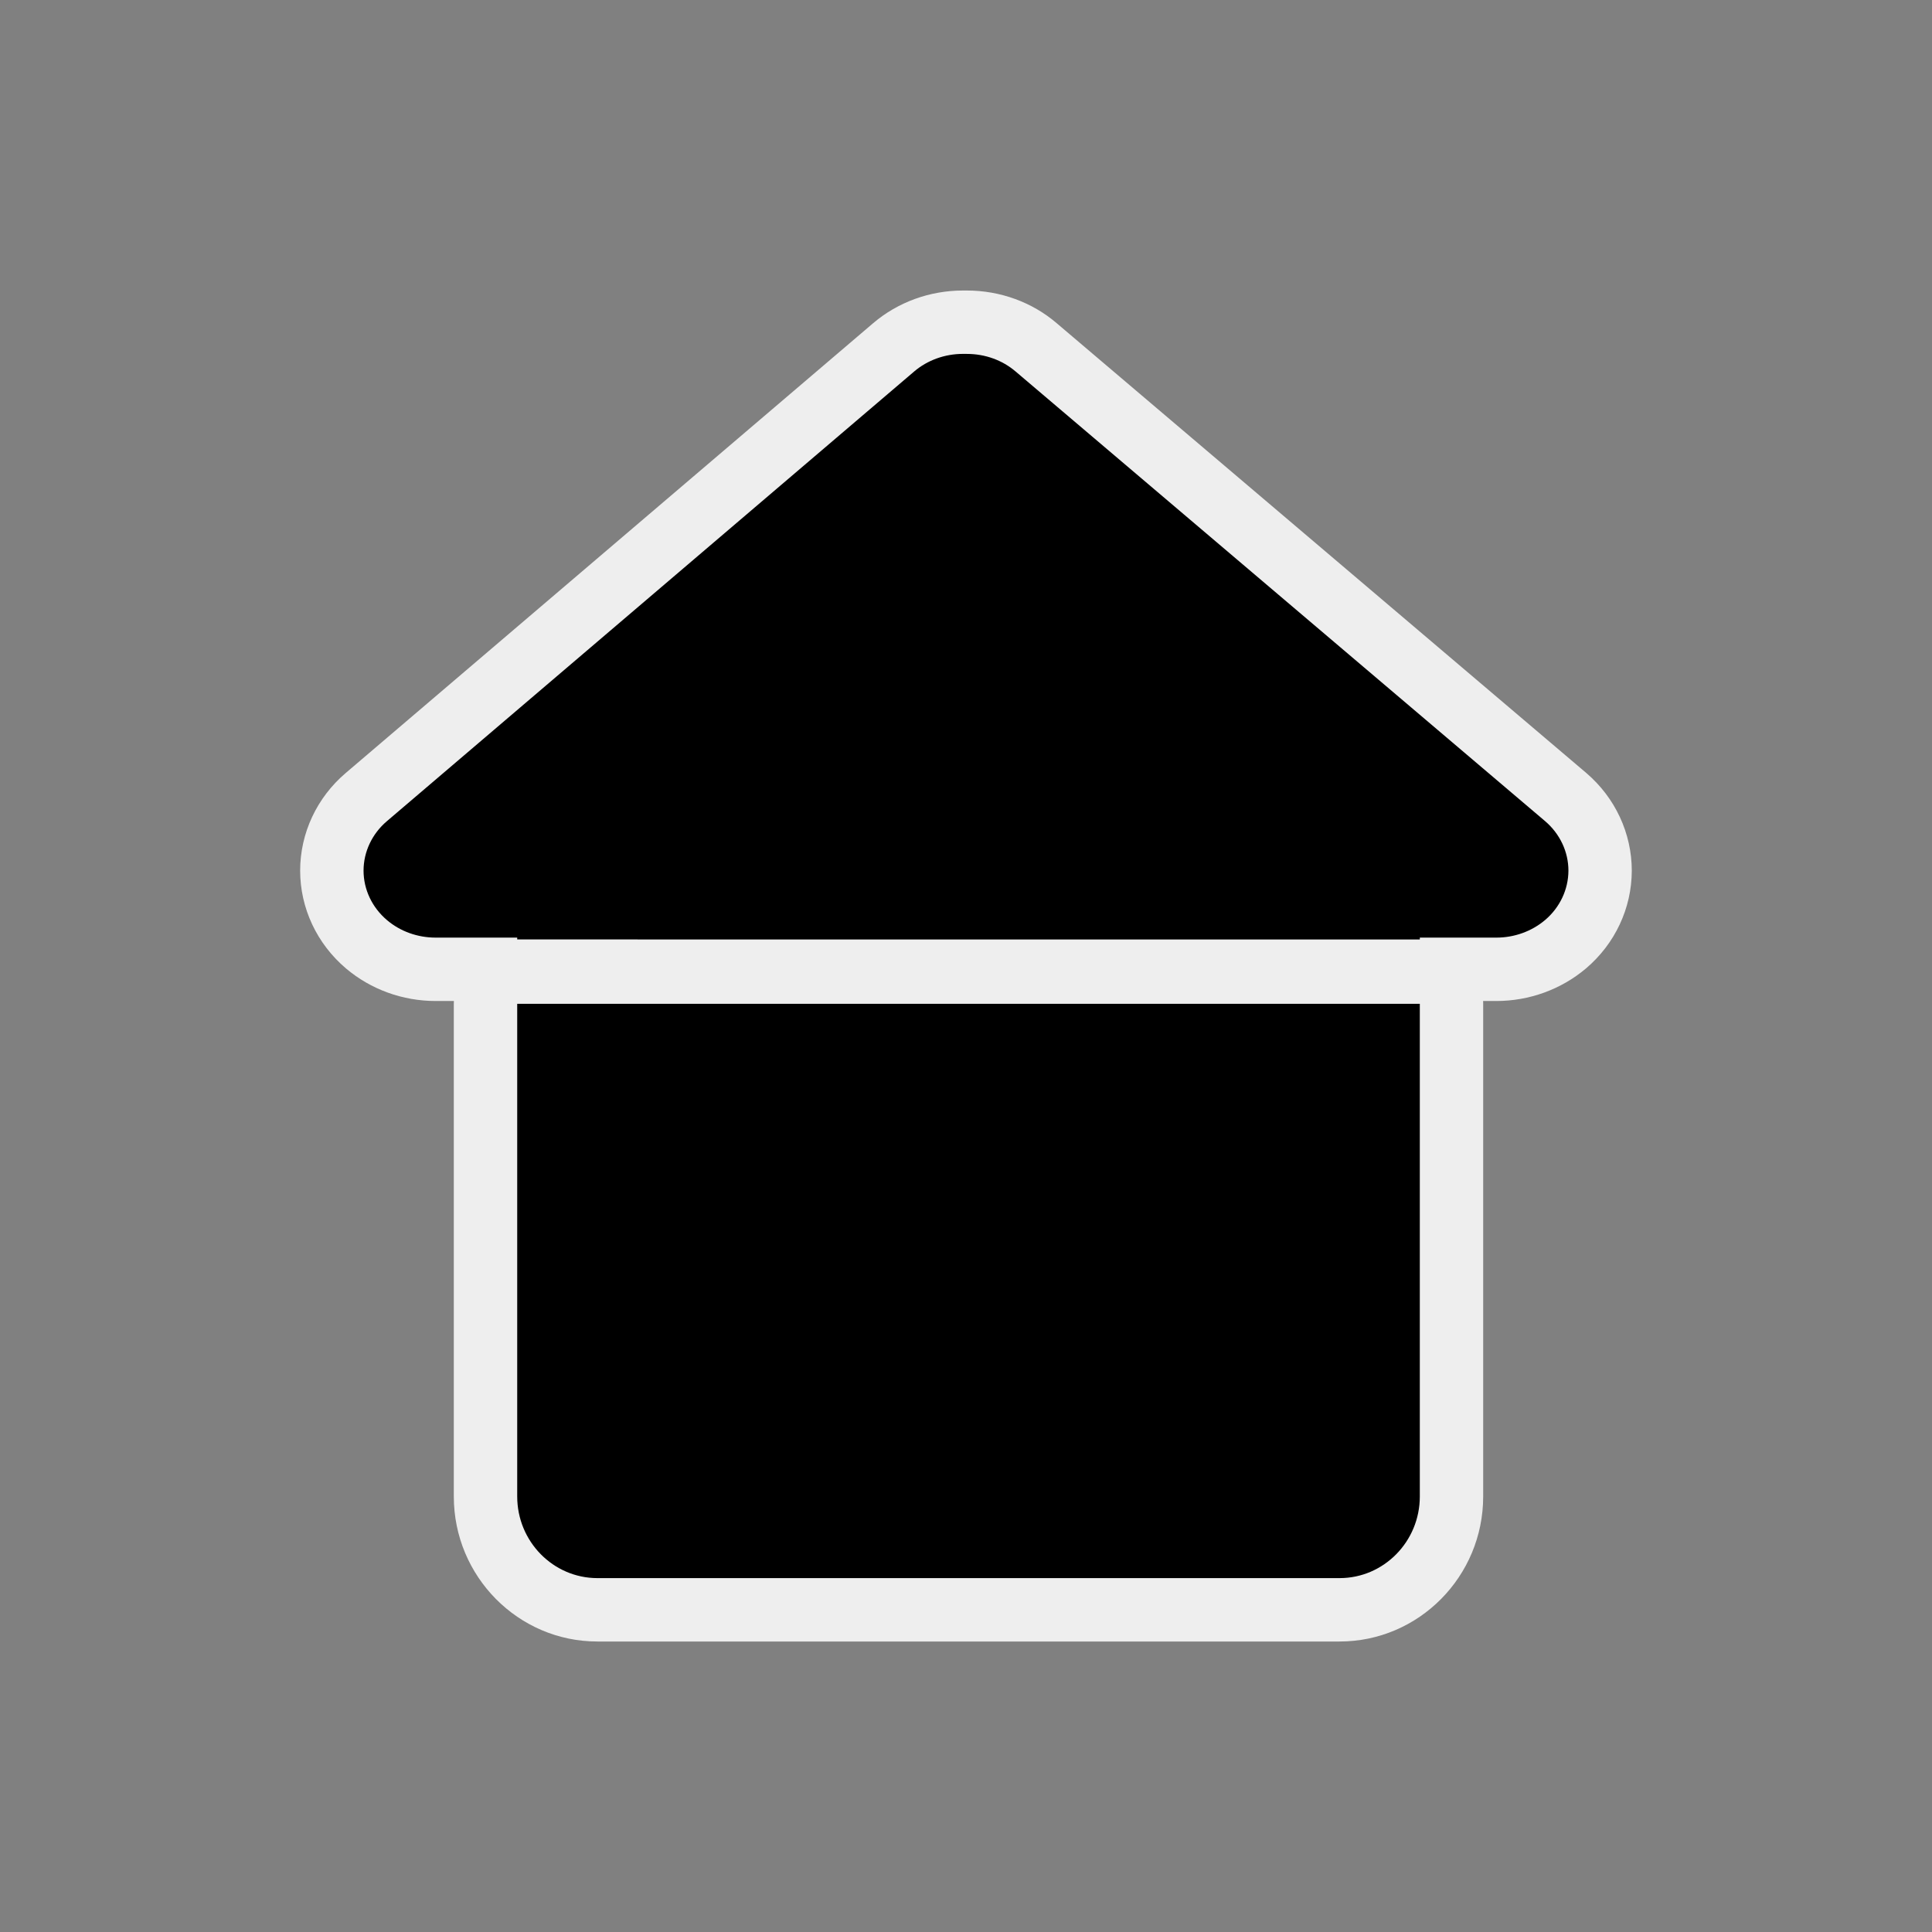 <?xml version="1.0" ?><!DOCTYPE svg  PUBLIC '-//W3C//DTD SVG 1.1//EN'  'http://www.w3.org/Graphics/SVG/1.1/DTD/svg11.dtd'>
<svg version="1.1" id="Layer_1" xmlns="http://www.w3.org/2000/svg" xmlns:xlink="http://www.w3.org/1999/xlink" x="0px" y="0px"
	 width="75px" height="75px" viewBox="0 0 75 75" enable-background="new 0 0 75 75" xml:space="preserve">
<rect x="0" y="0" width="75" height="75" fill="#808080" stroke="none"/>
<g>
	<g>
		<path fill="#000" d="M23.191,62.492c-2.396,0-4.344-1.973-4.344-4.398V38.969c0-0.68,0.551-1.23,1.23-1.23h35.039
			c0.68,0,1.23,0.551,1.23,1.23v19.125c0,2.426-1.948,4.398-4.344,4.398H23.191z"/>
		<path fill="#eee" d="M55.117,38.969v19.125c0,1.746-1.396,3.168-3.113,3.168H23.191c-1.717,0-3.113-1.422-3.113-3.168V38.969
			H55.117 M55.117,36.508H20.078c-1.359,0-2.461,1.102-2.461,2.461v19.125c0,3.104,2.5,5.629,5.574,5.629h28.812
			c3.074,0,5.574-2.525,5.574-5.629V38.969C57.578,37.609,56.477,36.508,55.117,36.508L55.117,36.508z"/>
	</g>
	<g>
		<path fill="#000" d="M20.078,37.7c-0.146,0-0.284-0.025-0.414-0.071h-2.75c-0.993,0-1.947-0.345-2.687-0.97
			c-0.854-0.726-1.345-1.768-1.345-2.86c0-1.091,0.488-2.133,1.339-2.857l20.468-17.457c0.739-0.63,1.696-0.977,2.693-0.977h0.152
			c1,0,1.958,0.349,2.695,0.982l20.547,17.448c0.853,0.729,1.34,1.771,1.34,2.86c-0.003,1.094-0.49,2.133-1.338,2.854
			c-0.744,0.63-1.7,0.977-2.693,0.977h-2.577c-0.123,0.046-0.255,0.071-0.392,0.071H20.078z"/>
		<path fill="#eee" d="M37.535,13.739c0.707,0,1.379,0.243,1.895,0.686L59.98,31.876c0.578,0.494,0.906,1.193,0.906,1.922
			c-0.002,0.729-0.33,1.428-0.904,1.916c-0.521,0.441-1.193,0.684-1.896,0.684h-2.969v0.071H20.078v-0.071h-3.164
			c-0.703,0-1.373-0.24-1.891-0.679c-0.58-0.492-0.91-1.192-0.91-1.921s0.33-1.43,0.906-1.92l20.469-17.457
			c0.516-0.439,1.189-0.683,1.895-0.683H37.535 M37.535,11.278h-0.152c-1.29,0-2.529,0.451-3.491,1.271L13.423,30.006
			c-1.125,0.957-1.771,2.339-1.771,3.792c0,1.454,0.648,2.838,1.779,3.797c0.962,0.815,2.198,1.264,3.482,1.264h2.573
			c0.189,0.046,0.388,0.071,0.591,0.071h35.039c0.203,0,0.401-0.025,0.591-0.071h2.378c1.283,0,2.521-0.45,3.486-1.267
			c1.126-0.958,1.771-2.336,1.775-3.788c0-1.457-0.645-2.839-1.769-3.799L41.022,12.548C40.071,11.732,38.829,11.278,37.535,11.278
			L37.535,11.278z"/>
	</g>
</g>
</svg>
